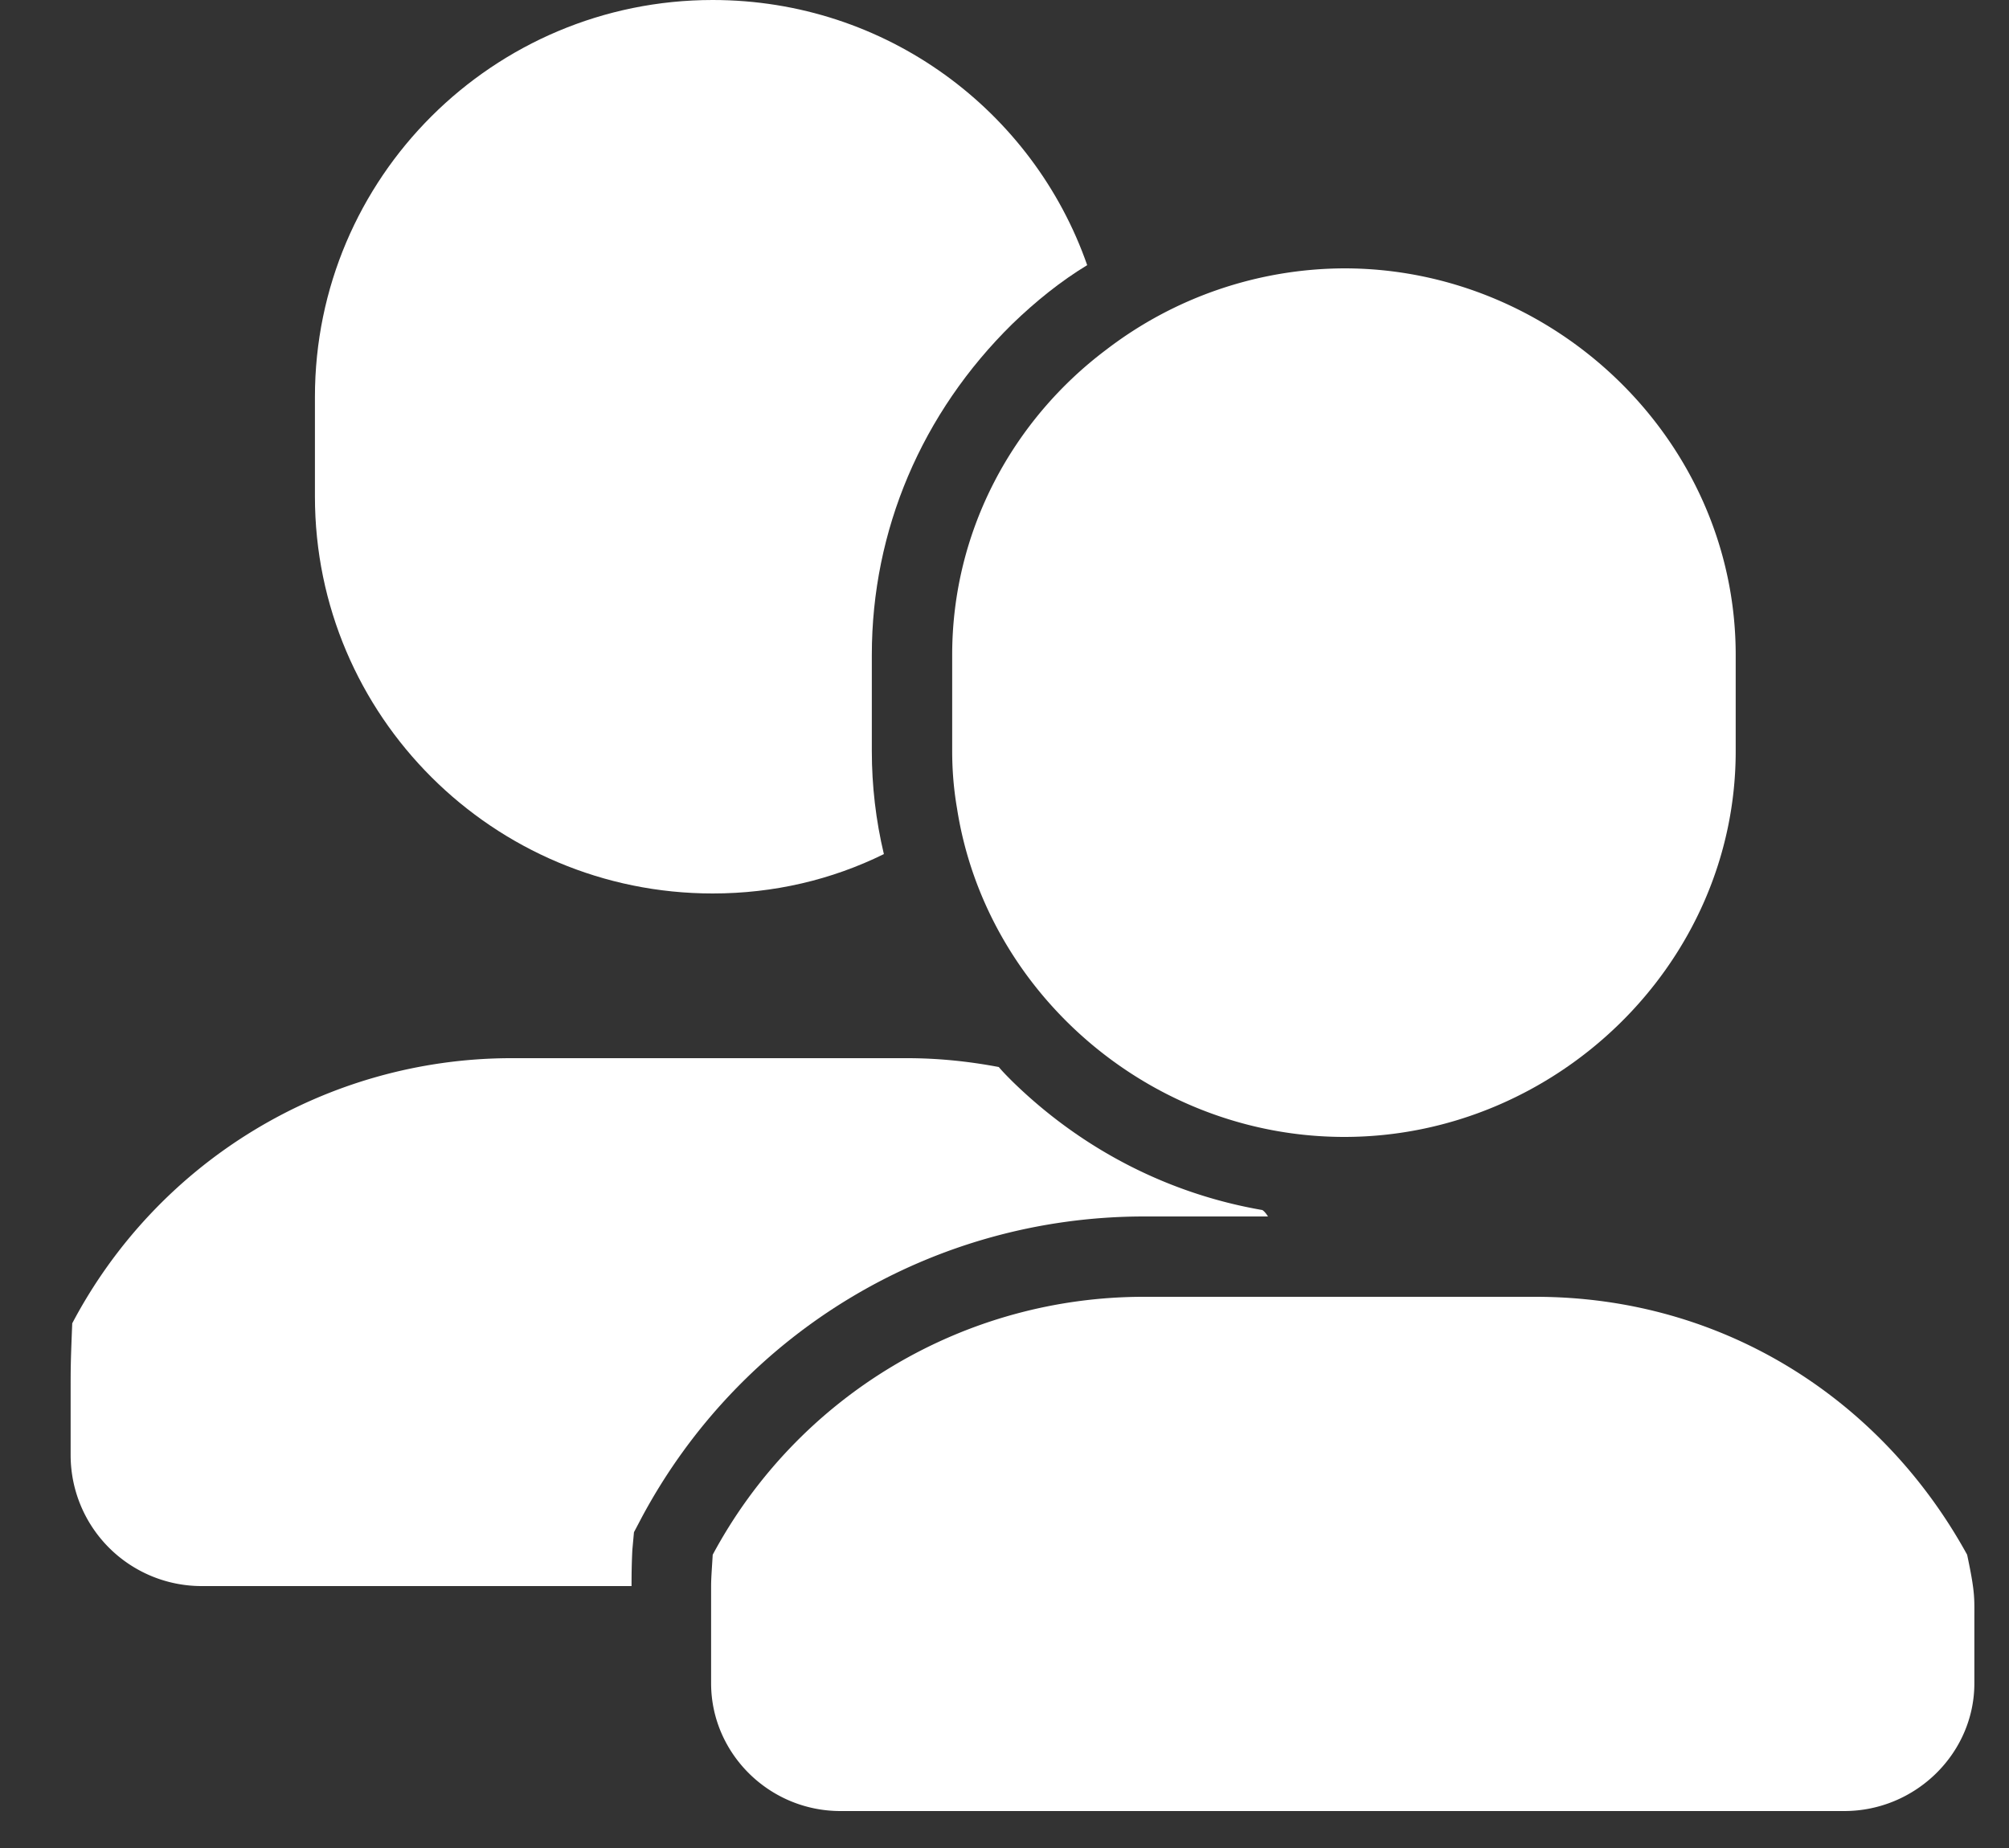 <svg xmlns="http://www.w3.org/2000/svg" width="25" height="23" viewBox="0 0 25 23"><rect x="0" y="0" width="25" height="23" fill="#333333" stroke="none"/><g><g><g><g><path fill="#fff" d="M10.849 9.35c0 .43.05.86.15 1.28-.65.32-1.37.49-2.13.49-2.73 0-4.95-2.21-4.95-4.94V4.94c0-2.73 2.22-4.94 4.95-4.94 2.16 0 3.99 1.38 4.66 3.3-.33.2-.64.45-.93.73-1.13 1.11-1.75 2.57-1.75 4.12z"/></g><g><path fill="#fff" d="M7.989 18.88l-.1.19-.02.22c-.01.2-.01.34-.01.45h-5.35a1.63 1.63 0 0 1-1.63-1.63v-.83c0-.25 0-.33.02-.81a6.181 6.181 0 0 1 5.44-3.3h4.95c.39 0 .77.04 1.14.11.05.06.11.12.17.18.87.85 1.95 1.4 3.11 1.6.03.02.05.05.07.08h-1.54c-2.62 0-5.01 1.43-6.25 3.74z"/></g></g><g><g><g><path fill="#fff" d="M21.599 8.15v1.2c0 2.65-2.24 4.8-4.87 4.8-2.39 0-4.46-1.77-4.82-4.09-.04-.23-.06-.47-.06-.71v-1.2c0-1.55.76-2.93 1.92-3.8a4.893 4.893 0 0 1 2.96-1.01c2.63 0 4.87 2.15 4.87 4.81z"/></g></g><g><g><path fill="#fff" d="M24.569 20.14v.81c0 .87-.73 1.59-1.62 1.59h-12.49c-.89 0-1.61-.72-1.61-1.59v-1.21c0-.1.01-.22.02-.39a6.084 6.084 0 0 1 5.37-3.21h4.87c2.34 0 4.31 1.28 5.37 3.21.1.47.09.54.09.79z"/></g></g></g></g></g></svg>